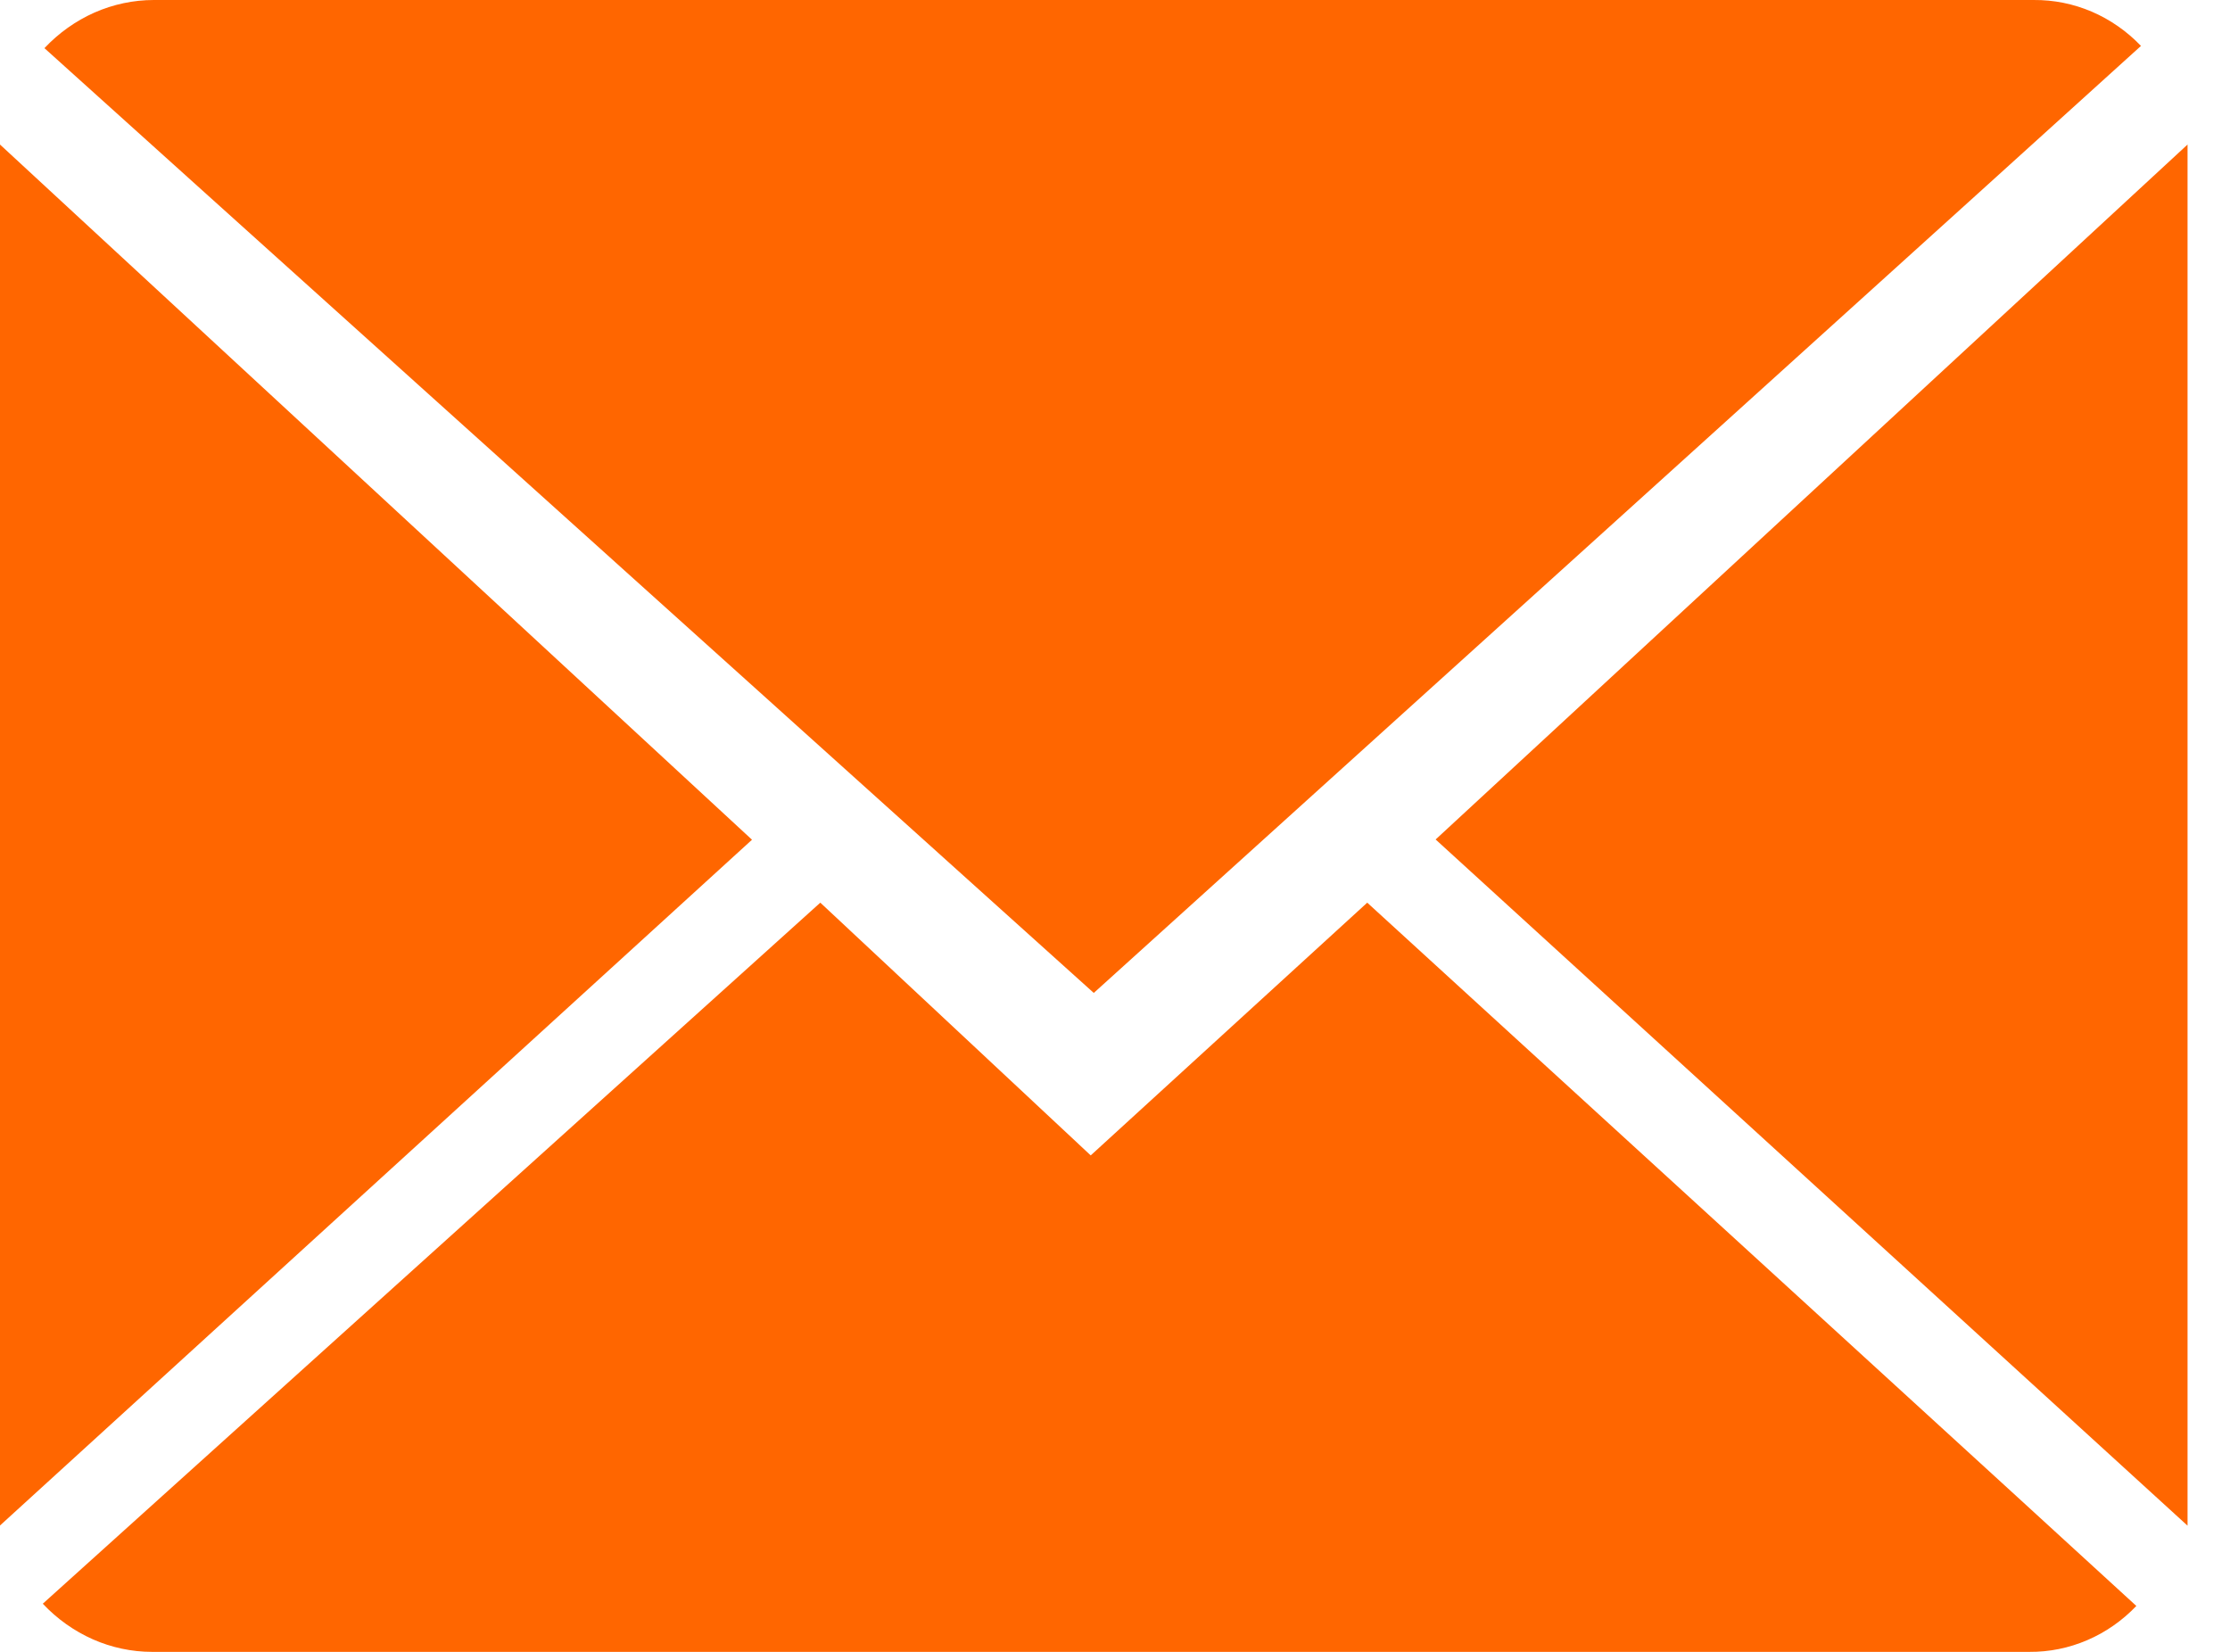 <svg width="27" height="20" viewBox="0 0 27 20" fill="none" xmlns="http://www.w3.org/2000/svg">
<path fill-rule="evenodd" clip-rule="evenodd" d="M17.382 10.164L26.486 1.75V18.472L17.382 10.164ZM0.538 0.583C0.711 0.399 0.917 0.253 1.144 0.152C1.372 0.052 1.616 0 1.862 6.11521e-05H24.624C24.865 -0.002 25.103 0.046 25.326 0.141C25.549 0.237 25.752 0.378 25.922 0.556C25.924 0.559 13.243 12.022 13.243 12.022C13.243 12.022 0.537 0.585 0.538 0.583ZM0 18.47V1.75L9.105 10.167L0 18.47ZM13.206 13.989L16.554 10.929C16.554 10.929 25.868 19.442 25.866 19.444C25.696 19.622 25.494 19.763 25.272 19.858C25.049 19.954 24.811 20.002 24.571 20H1.841C1.595 20 1.351 19.948 1.124 19.848C0.897 19.747 0.691 19.601 0.518 19.417L9.932 10.929L13.206 13.989Z" fill="#FF6600"/>
</svg>

